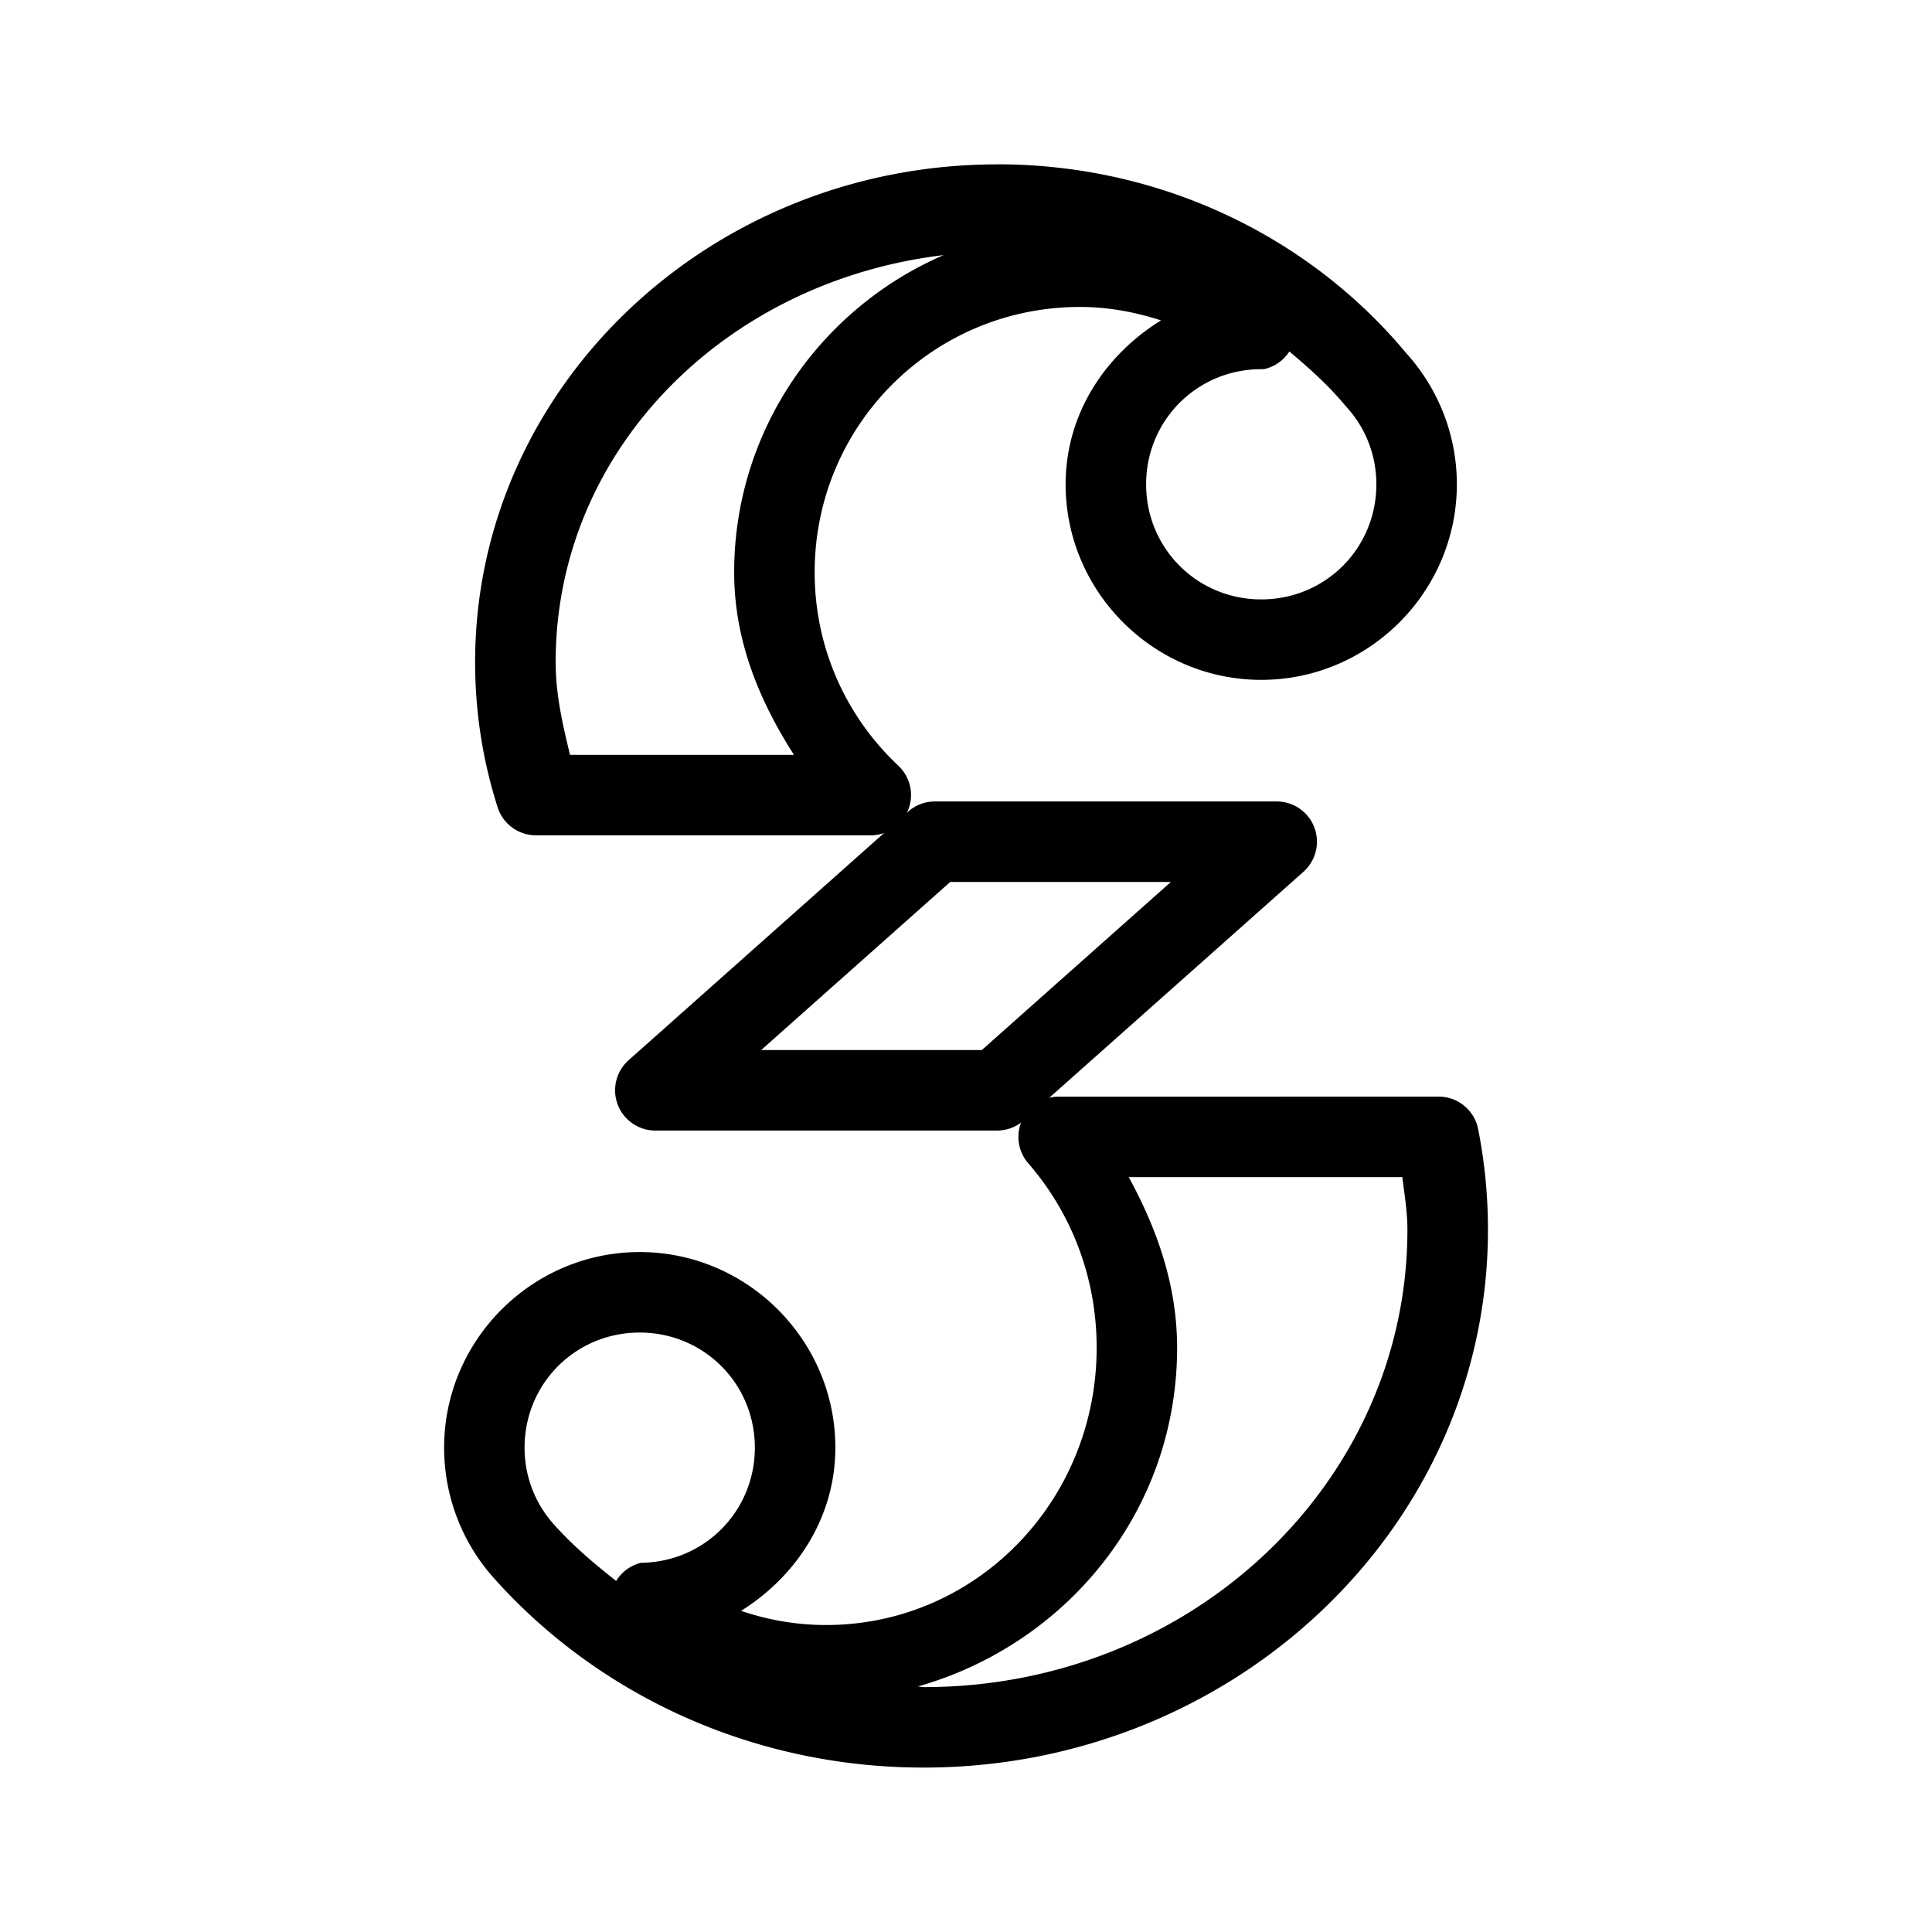 <?xml version="1.0" encoding="UTF-8"?>
<svg id="svg10" version="1.1" viewBox="0 0 48 48" xmlns="http://www.w3.org/2000/svg">
 <defs id="defs1">
  <style id="style1">.a {
            fill: none;
            stroke: #000;stroke-width:2px;
            stroke-linecap: round;
            stroke-linejoin: round;
         }</style>
 </defs>
 <path id="path1" d="m24.773 4.084c-7.124 0-12.969 5.521-12.969 12.369 0 1.252 0.195 2.463 0.559 3.603a1 1 0 0 0 0.953 0.697h8.318a1 1 0 0 0 0.686-1.728c-1.281-1.204-2.08-2.906-2.08-4.807 0-3.652 2.94-6.592 6.592-6.592 0.707 0 1.378 0.129 2.014 0.334-1.391 0.858-2.371 2.328-2.371 4.072 0 2.672 2.189 4.859 4.861 4.859 2.672 0 4.859-2.187 4.859-4.859 0-1.255-0.483-2.409-1.27-3.272-2.382-2.857-6.052-4.678-10.152-4.678zm-1.33 2.254c-3.053 1.32-5.203 4.352-5.203 7.881 0 1.702 0.629 3.197 1.486 4.535h-5.564c-0.181-0.747-0.357-1.499-0.357-2.301 0-5.268 4.211-9.468 9.639-10.115zm8.59 2.394c0.491 0.413 0.971 0.841 1.377 1.33a1 1 0 0 0 0.033 0.037c0.468 0.51 0.752 1.183 0.752 1.934 0 1.592-1.268 2.859-2.859 2.859-1.592 0-2.861-1.268-2.861-2.859 0-1.592 1.27-2.861 2.861-2.861 0.022 0 0.042-4.916e-4 0.064 0a1 1 0 0 0 0.633-0.439z" stop-color="#000000" stroke-linecap="round" stroke-linejoin="round"/>
 <path id="path2" d="m26.301 27.246a1 1 0 0 0-0.754 1.656c1.057 1.216 1.699 2.815 1.699 4.58 0 3.829-3.009 6.891-6.721 6.891-0.741 0-1.449-0.126-2.113-0.352 1.374-0.861 2.342-2.323 2.342-4.055 0-2.672-2.189-4.859-4.861-4.859-2.673 0-4.859 2.187-4.859 4.859 0 1.235 0.464 2.375 1.228 3.232 2.577 2.893 6.417 4.717 10.688 4.717 7.703 0 14.018-5.966 14.018-13.365 0-0.853-0.084-1.688-0.244-2.498a1 1 0 0 0-0.98-0.807zm1.744 2h6.795c0.053 0.432 0.127 0.858 0.127 1.305 0 6.261-5.342 11.365-12.018 11.365-0.05 0-0.095-0.015-0.145-0.016 3.683-1.045 6.441-4.352 6.441-8.418 0-1.56-0.505-2.958-1.201-4.236zm-12.152 3.861c1.592 0 2.861 1.268 2.861 2.859 0 1.581-1.253 2.844-2.828 2.861a1 1 0 0 0-0.617 0.451c-0.554-0.434-1.09-0.89-1.553-1.41-0.451-0.507-0.723-1.167-0.723-1.902 0-1.592 1.268-2.859 2.859-2.859z" stop-color="#000000" stroke-linecap="round" stroke-linejoin="round"/>
 <path id="path3" d="m23.229 19.912a1 1 0 0 0-0.666 0.252l-6.947 6.178a1 1 0 0 0 0.664 1.746h8.492a1 1 0 0 0 0.664-0.252l6.949-6.178a1 1 0 0 0-0.664-1.746zm0.379 2h5.482l-4.697 4.176h-5.482z" stop-color="#000000" stroke-linecap="round" stroke-linejoin="round"/>
</svg>
